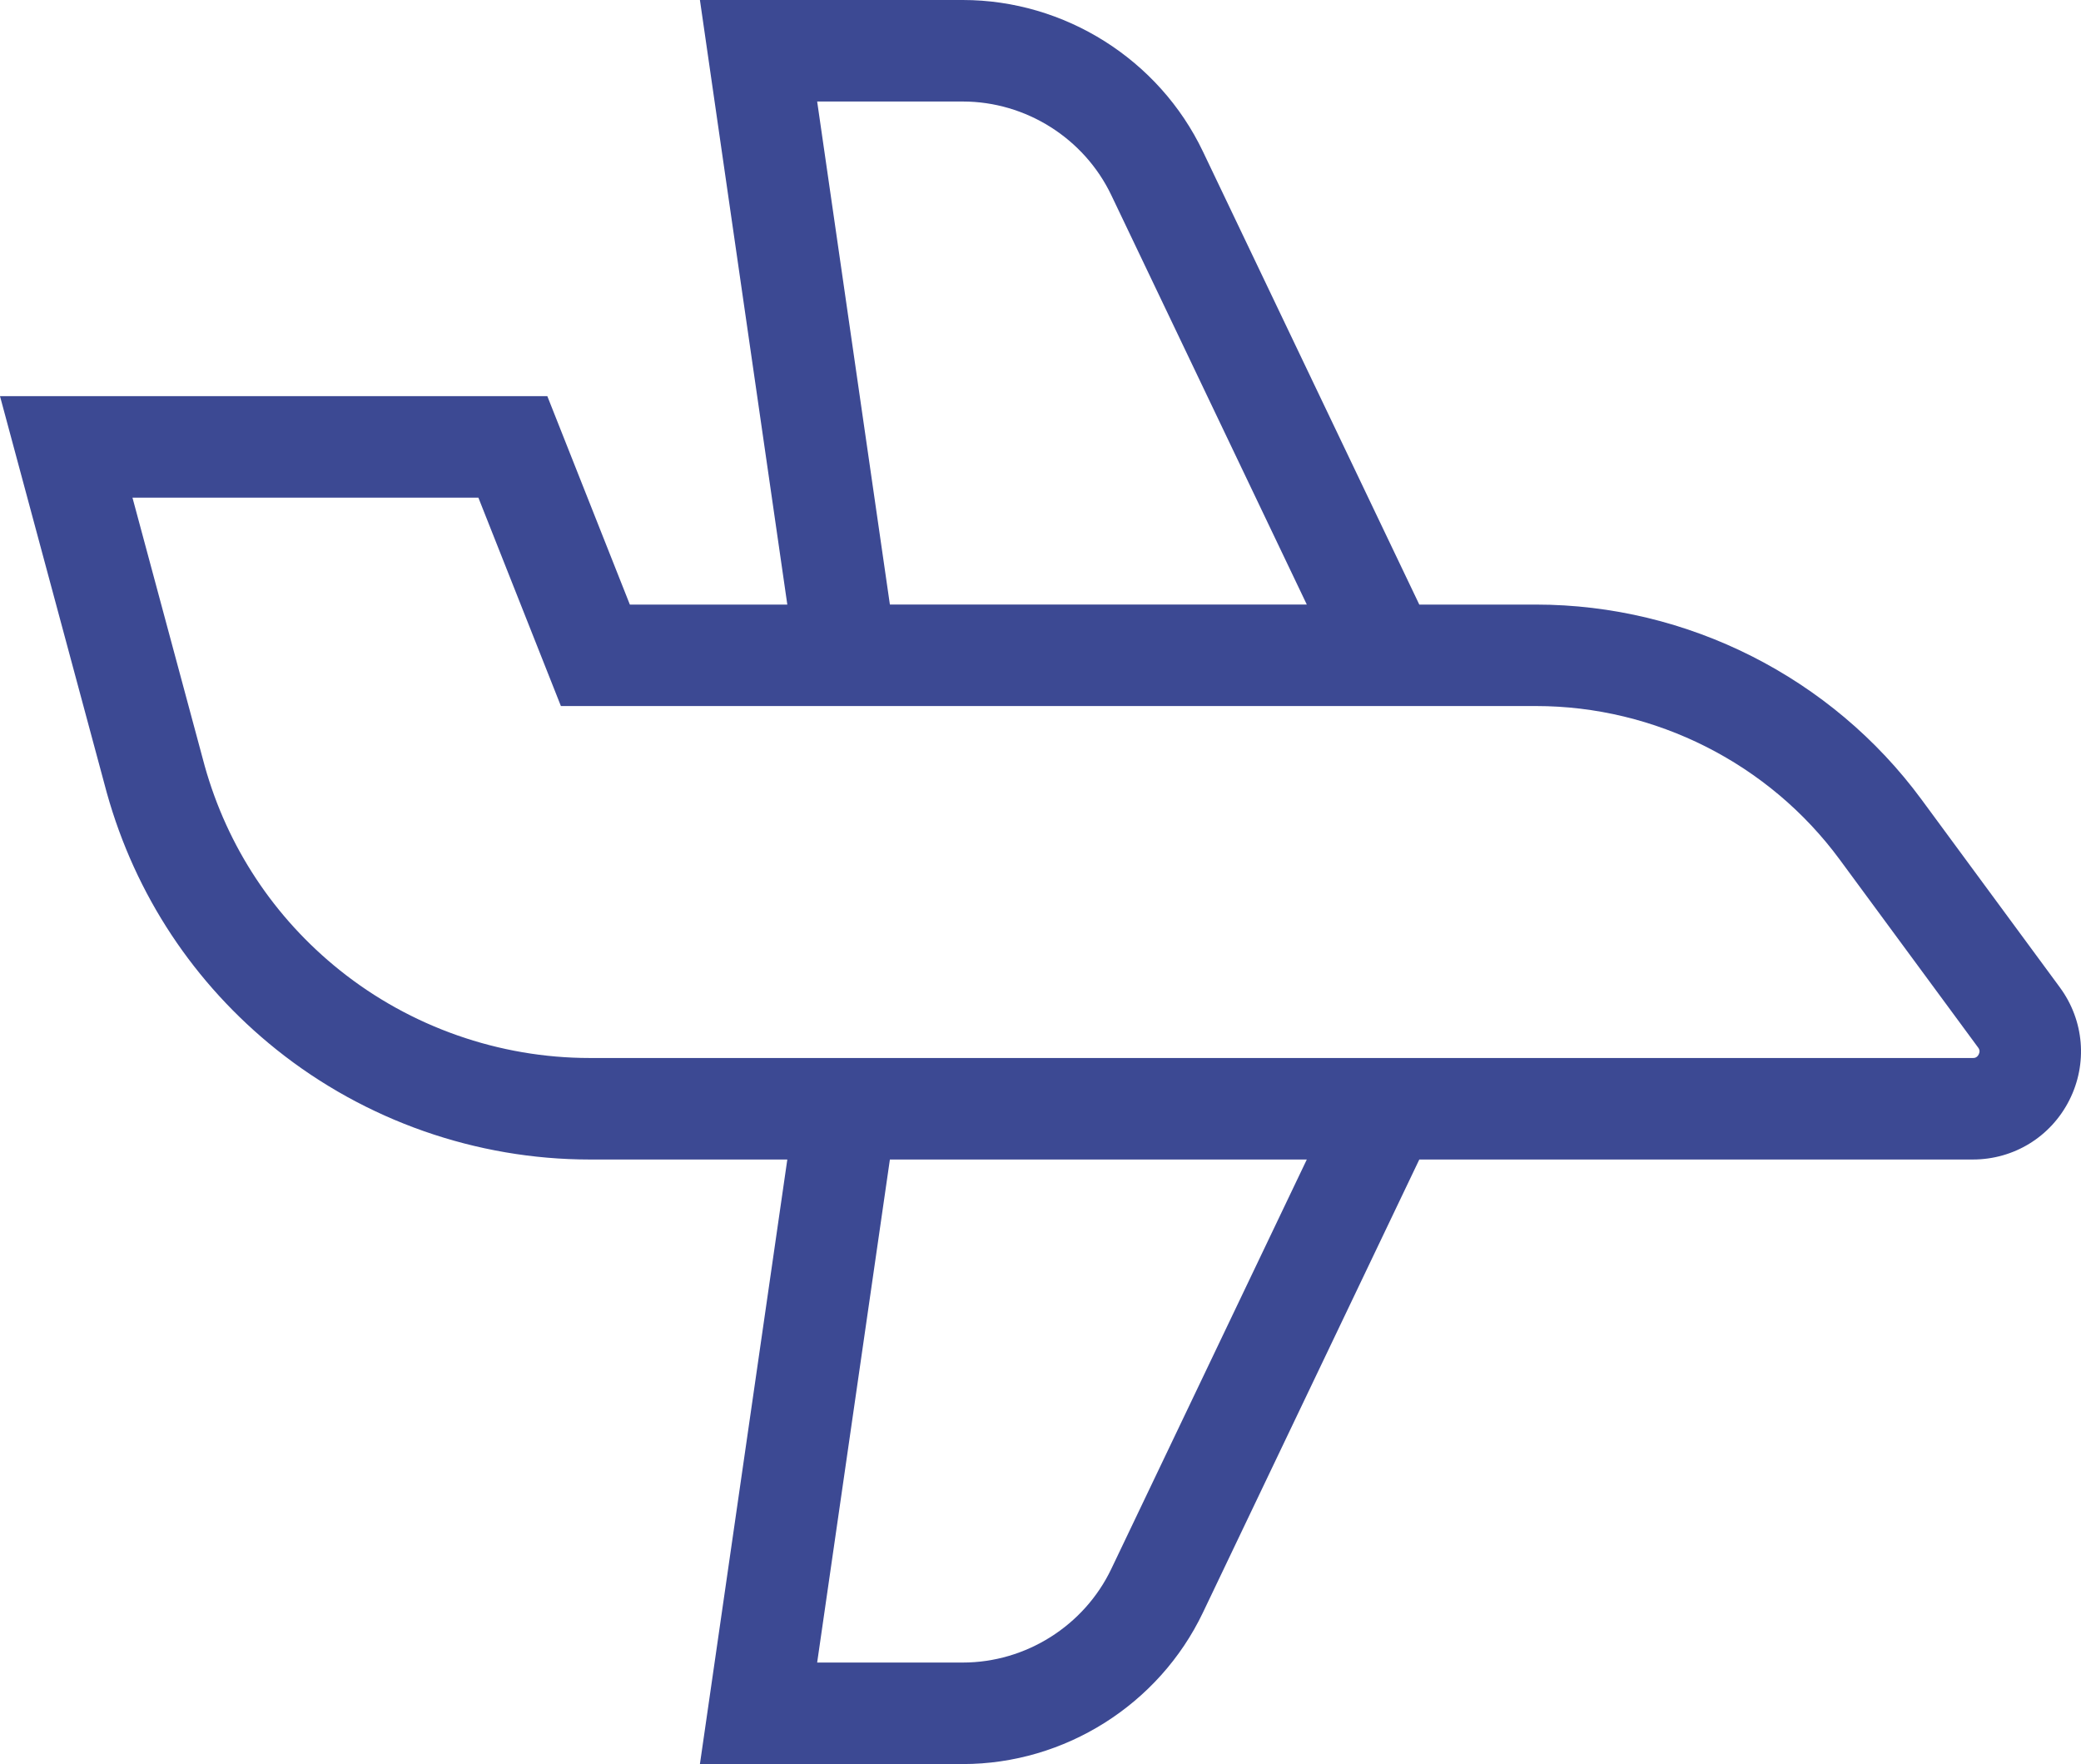 <?xml version="1.0" encoding="UTF-8"?><svg id="a" xmlns="http://www.w3.org/2000/svg" viewBox="0 0 820.04 695.09"><path d="m811.72,389.07l-54.54-74.06c-35.41-48.08-92.19-76.79-151.91-76.79h-45.98l-85.28-178.55C456.7,23.42,419.57,0,379.4,0h-103.59l34.44,238.22h-62.05l-32.52-82.12H0l42.06,156.19.05.18c11.21,40.13,34.33,75.1,66.86,101.12,34.9,27.92,78.72,43.29,123.41,43.29h77.87l-34.44,238.21h103.59c40.17,0,77.3-23.42,94.61-59.66l85.28-178.55h218.15c16.15,0,30.7-8.95,37.99-23.36s5.86-31.44-3.71-44.44ZM322.01,40h57.39c24.84,0,47.81,14.48,58.52,36.9l77.04,161.31h-164.29l-28.66-198.22Zm115.91,578.19c-10.71,22.42-33.68,36.9-58.52,36.9h-57.39l28.66-198.21h164.29l-77.04,161.31Zm341.81-202.72c-.71,1.41-1.82,1.41-2.29,1.41H232.38c-35.64,0-70.59-12.26-98.42-34.53-25.92-20.74-44.35-48.6-53.3-80.57l-28.46-105.7h136.31l32.52,82.12h384.25c47.05,0,91.8,22.62,119.69,60.51l54.54,74.06c.28.38.94,1.27.22,2.68Z" style="fill:#3c4993; stroke-width:0px;"/></svg>